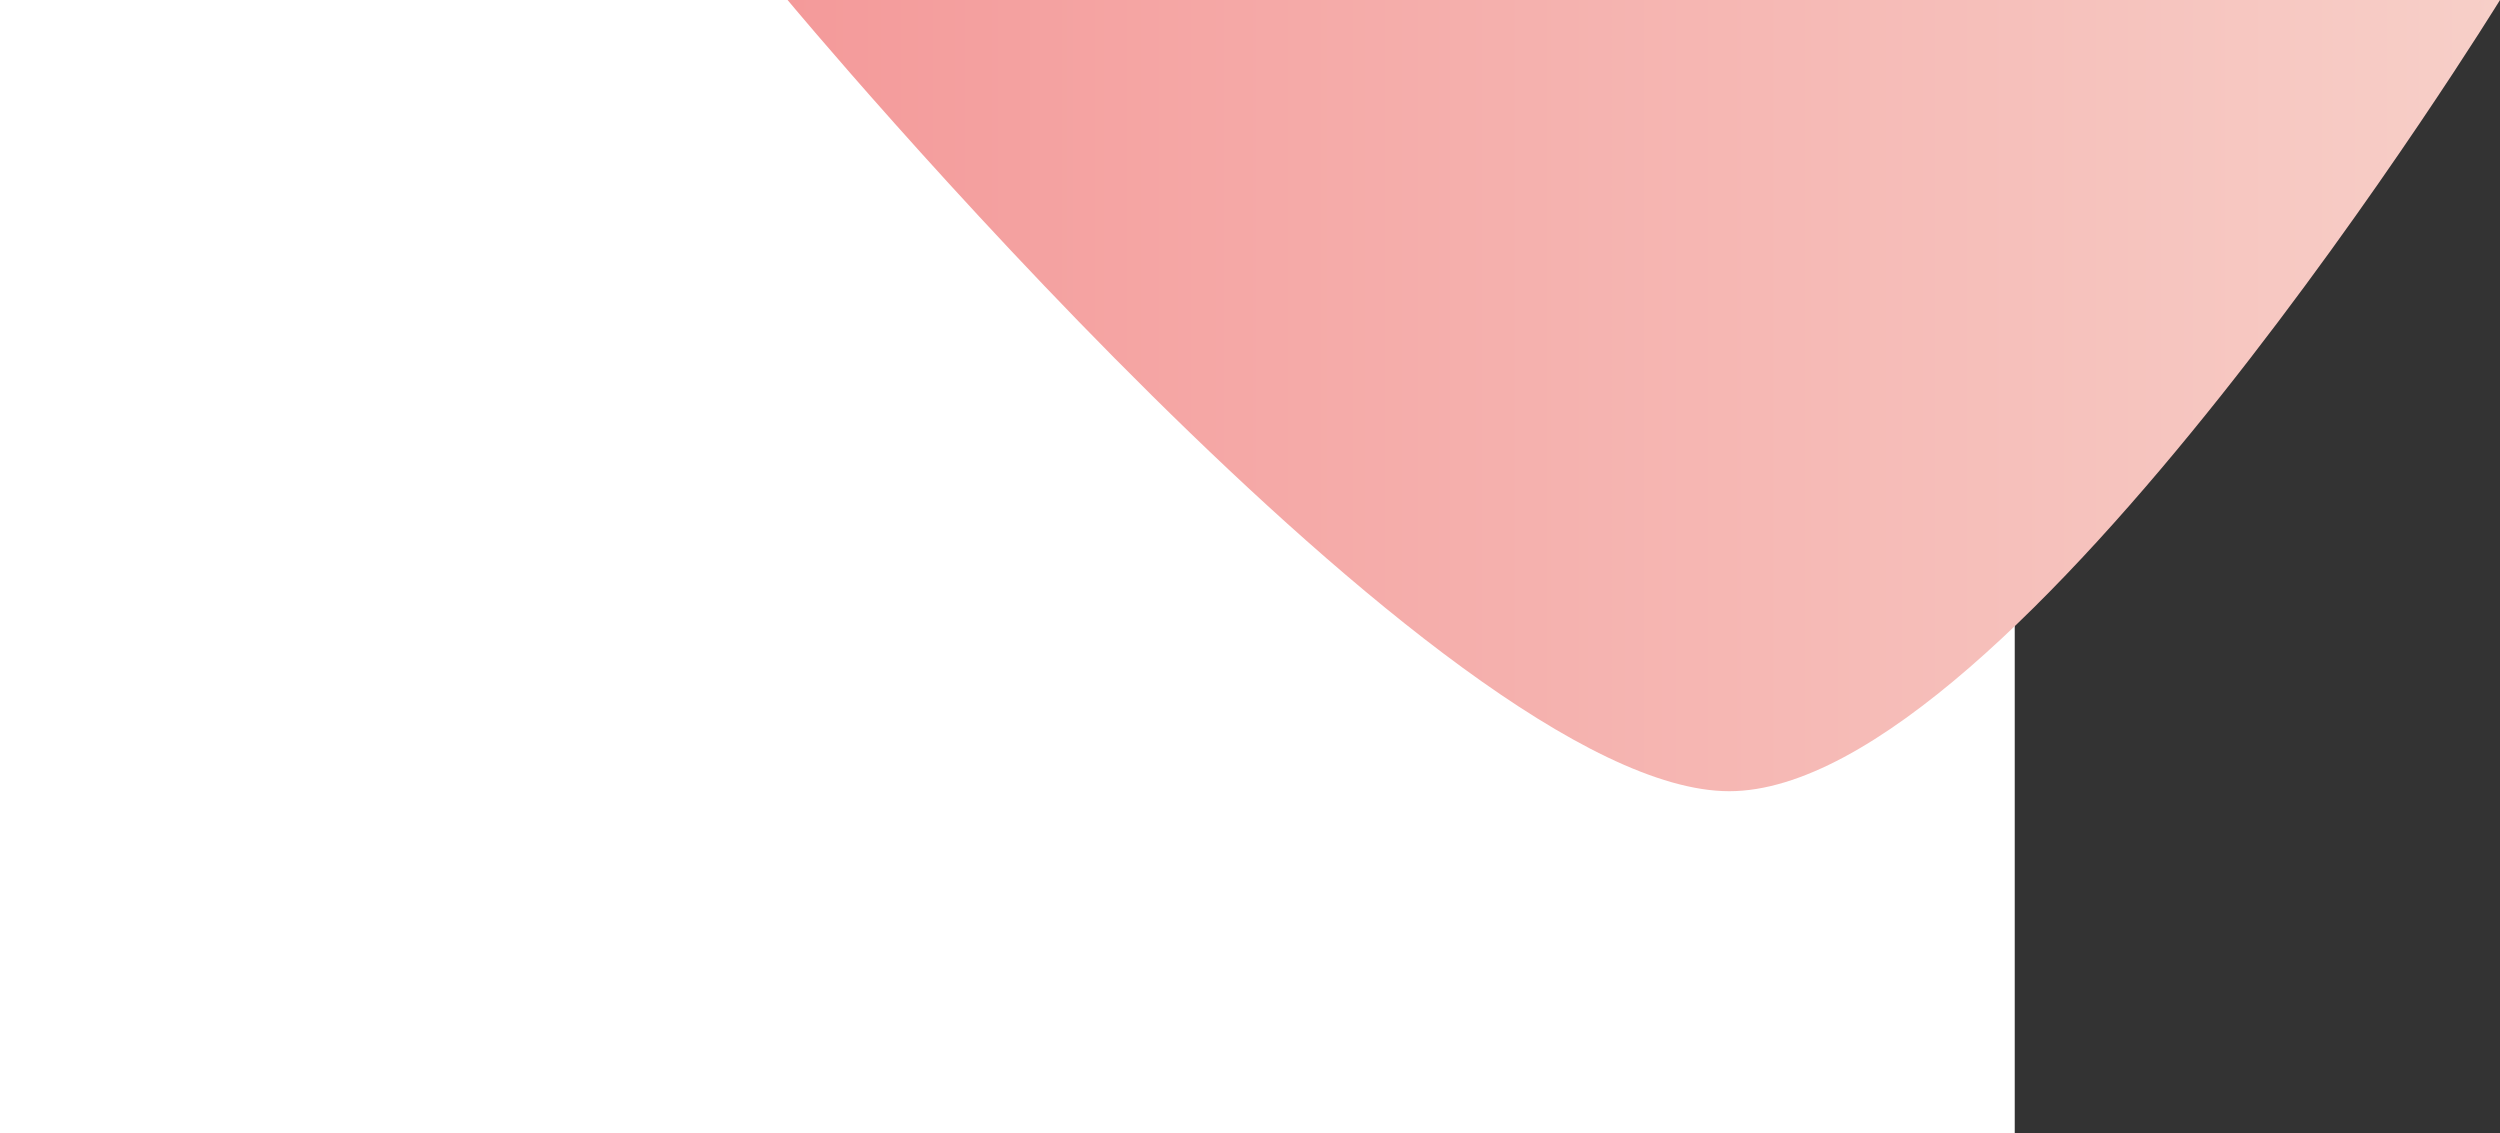 <svg id="Layer_1" data-name="Layer 1" xmlns="http://www.w3.org/2000/svg" xmlns:xlink="http://www.w3.org/1999/xlink" viewBox="0 0 2382.45 1080"><rect x="0" y="0" width="2382.45" height="1080" fill="#333333" stroke="none"/><defs><style>.cls-1{fill:#fff;}.cls-2{fill:url(#linear-gradient);}</style><linearGradient id="linear-gradient" x1="750.55" y1="377" x2="2382.45" y2="377" gradientUnits="userSpaceOnUse"><stop offset="0" stop-color="#f49a9a"/><stop offset="1" stop-color="#f7cfc8"/></linearGradient></defs><title>banner</title><rect class="cls-1" width="1920" height="1080"/><path class="cls-2" d="M750.55,0s627,754,897.39,754S2382.45,0,2382.45,0Z"/></svg>